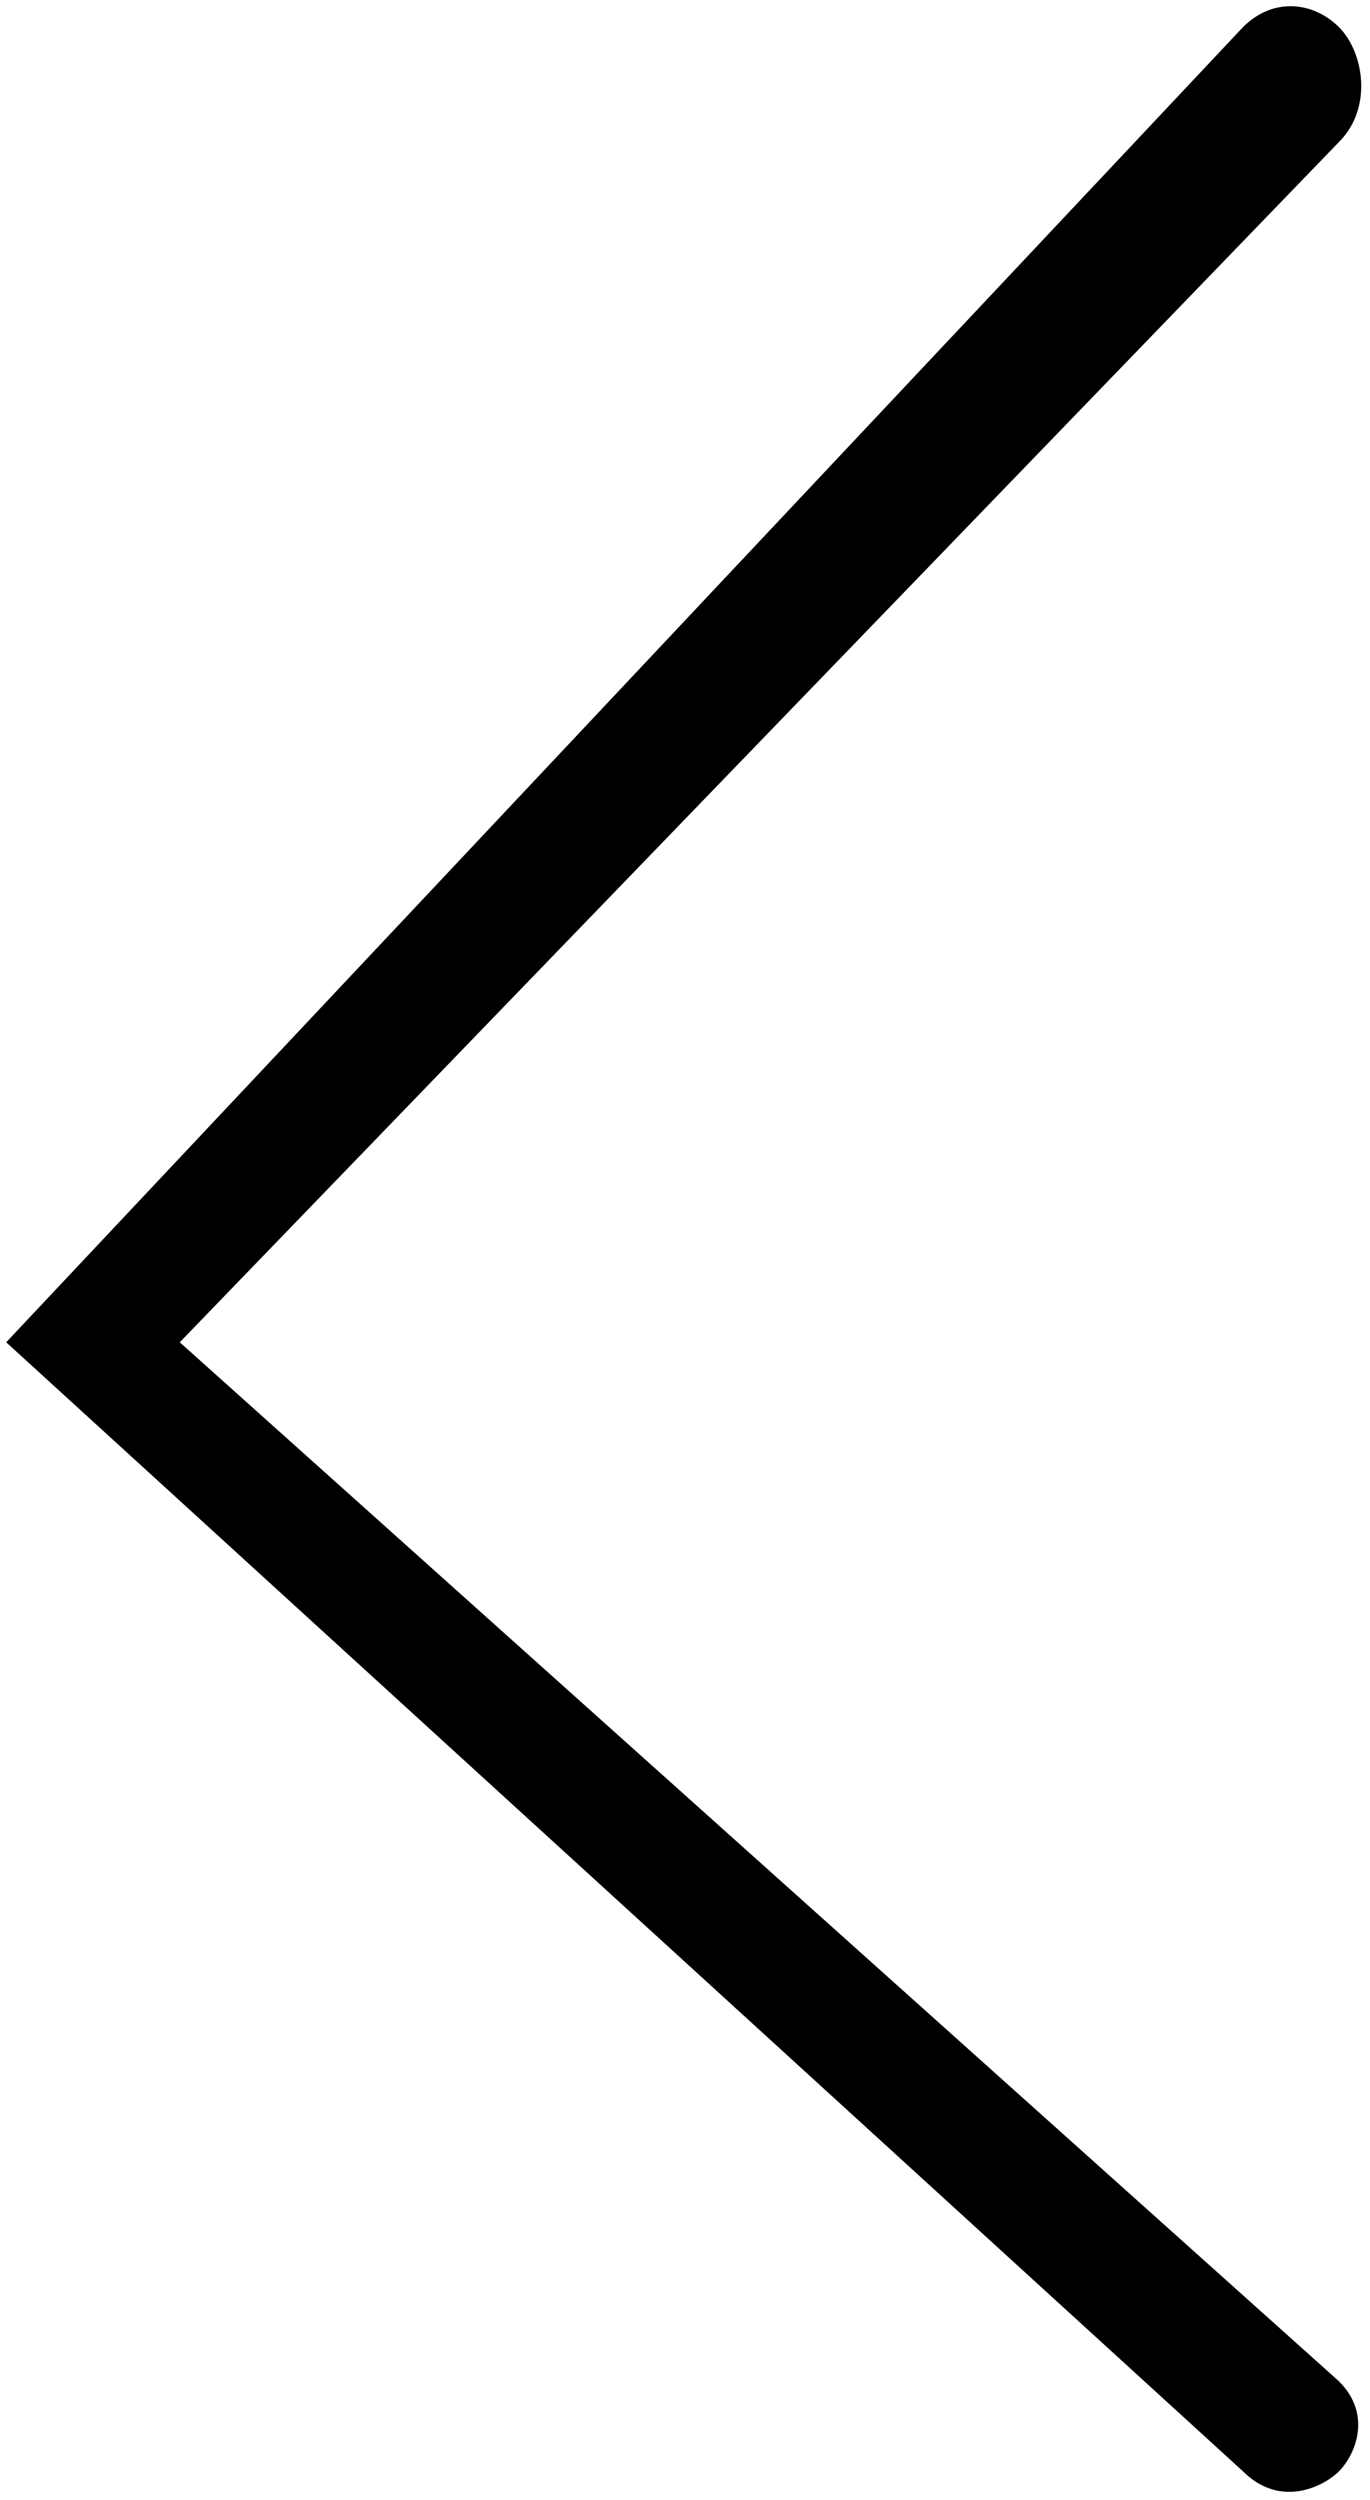 <svg width="221" height="403" viewBox="0 0 221 403" fill="none" xmlns="http://www.w3.org/2000/svg" class="sc-eHfQar hhRQON"><path d="M216 383.885C221.5 389.385 218.5 395.885 216 398.385C213.5 400.885 206.5 404.385 200.5 398.385L1 216.385L200.5 4.385C205.5 -0.615 212 0.385 216 4.385C220 8.385 221.5 17.385 216 22.885L29 216.385L216 383.885Z" fill="black" stroke="none"></path></svg>